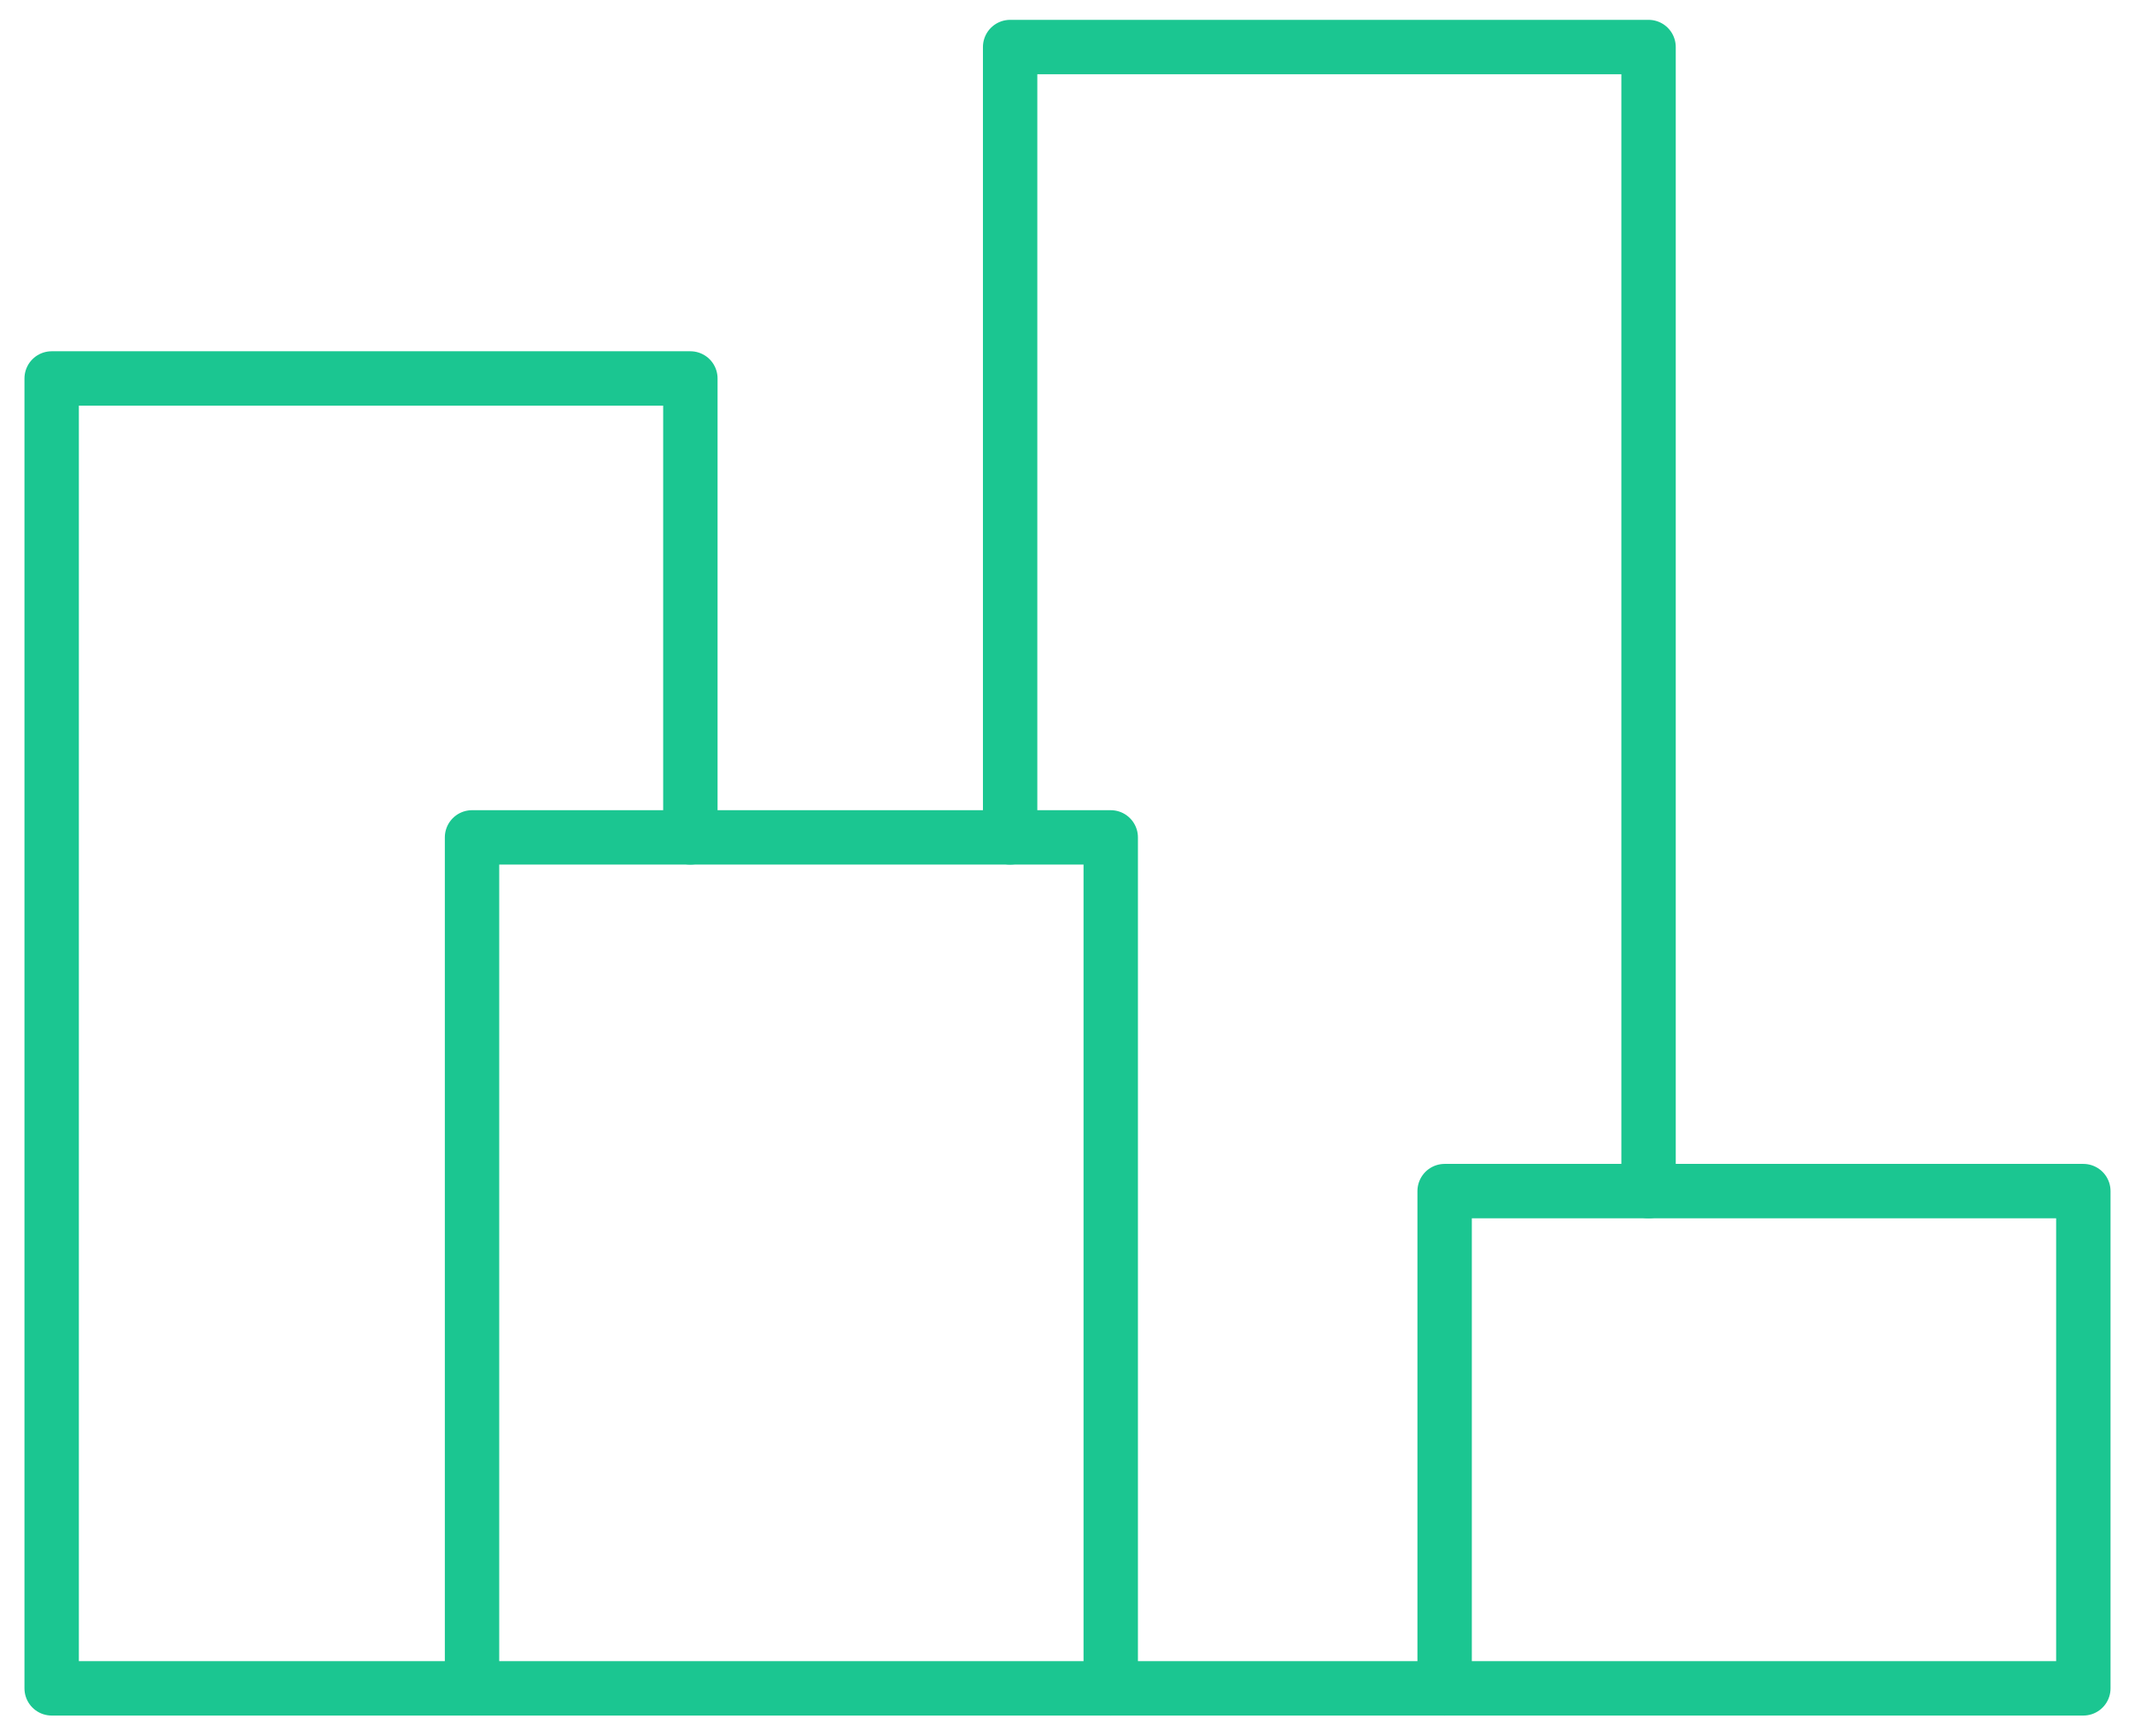 <svg xmlns="http://www.w3.org/2000/svg" viewBox="0 0 78.52 63.84"><defs><style>.cls-1{fill:none;stroke:#1bc691;stroke-linecap:round;stroke-linejoin:round;stroke-width:2px;}</style></defs><g id="Layer_4" data-name="Layer 4"><polyline class="cls-1" points="25.39 30.8 25.39 13.92 1.9 13.92 1.9 62.1 17.36 62.1"/><polyline class="cls-1" points="60.63 43.81 60.63 1.73 37.15 1.73 37.15 30.8"/><line class="cls-1" x1="40.85" y1="62.1" x2="53.13" y2="62.1"/><rect class="cls-1" x="17.36" y="30.8" width="23.49" height="31.3"/><rect class="cls-1" x="53.13" y="43.81" width="23.49" height="18.29"/></g></svg>